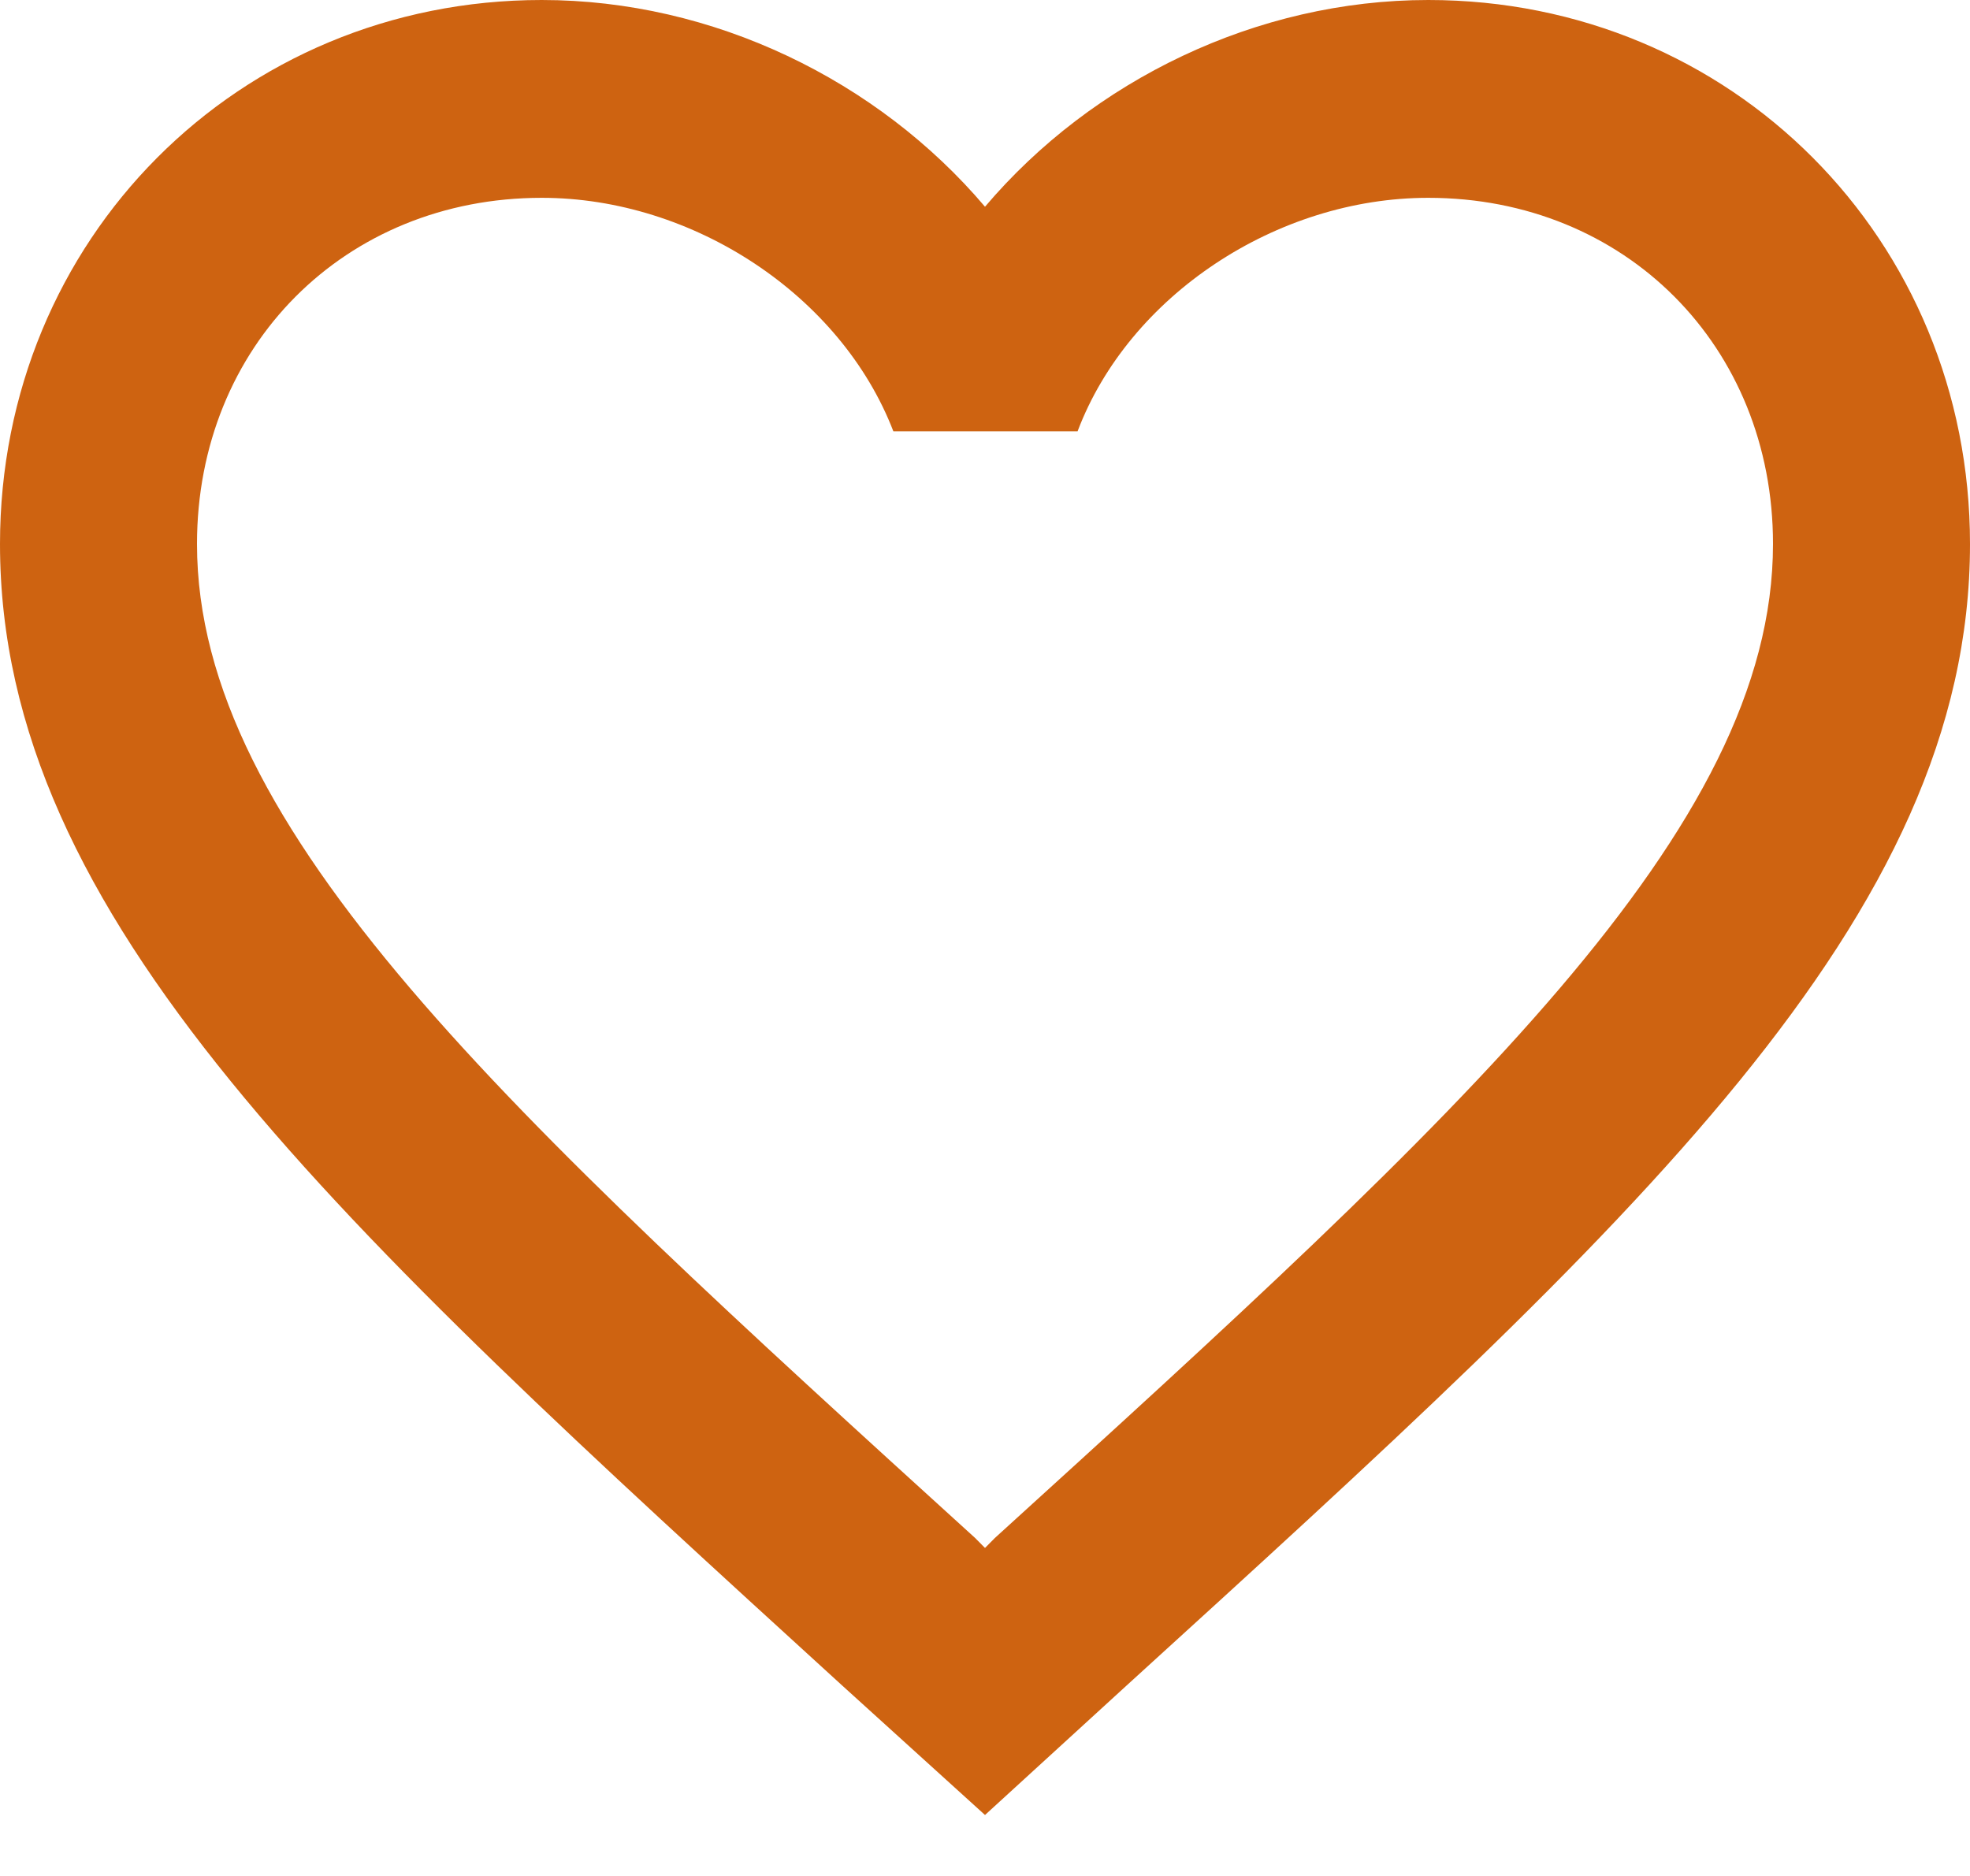 <svg fill="#fff" xmlns="http://www.w3.org/2000/svg" width="21" height="20" viewBox="0 0 21 20"><path d="M-2-3h25v25H-2z"/><path fill="#ce6311" d="M10.605 16.397l-.105.106-.105-.106C5.397 11.853 2.1 8.847 2.1 5.8c0-2.11 1.575-3.691 3.675-3.691 1.617 0 3.192 1.044 3.748 2.489h1.964c.546-1.445 2.121-2.489 3.738-2.489 2.1 0 3.675 1.582 3.675 3.69 0 3.048-3.297 6.054-8.295 10.598zM15.225 0c-1.827 0-3.58.854-4.725 2.204C9.355.854 7.602 0 5.775 0 2.541 0 0 2.552 0 5.8c0 3.986 3.57 7.234 8.977 12.169L10.5 19.35l1.522-1.392C17.43 13.034 21 9.786 21 5.8 21 2.552 18.459 0 15.225 0z"/></svg>